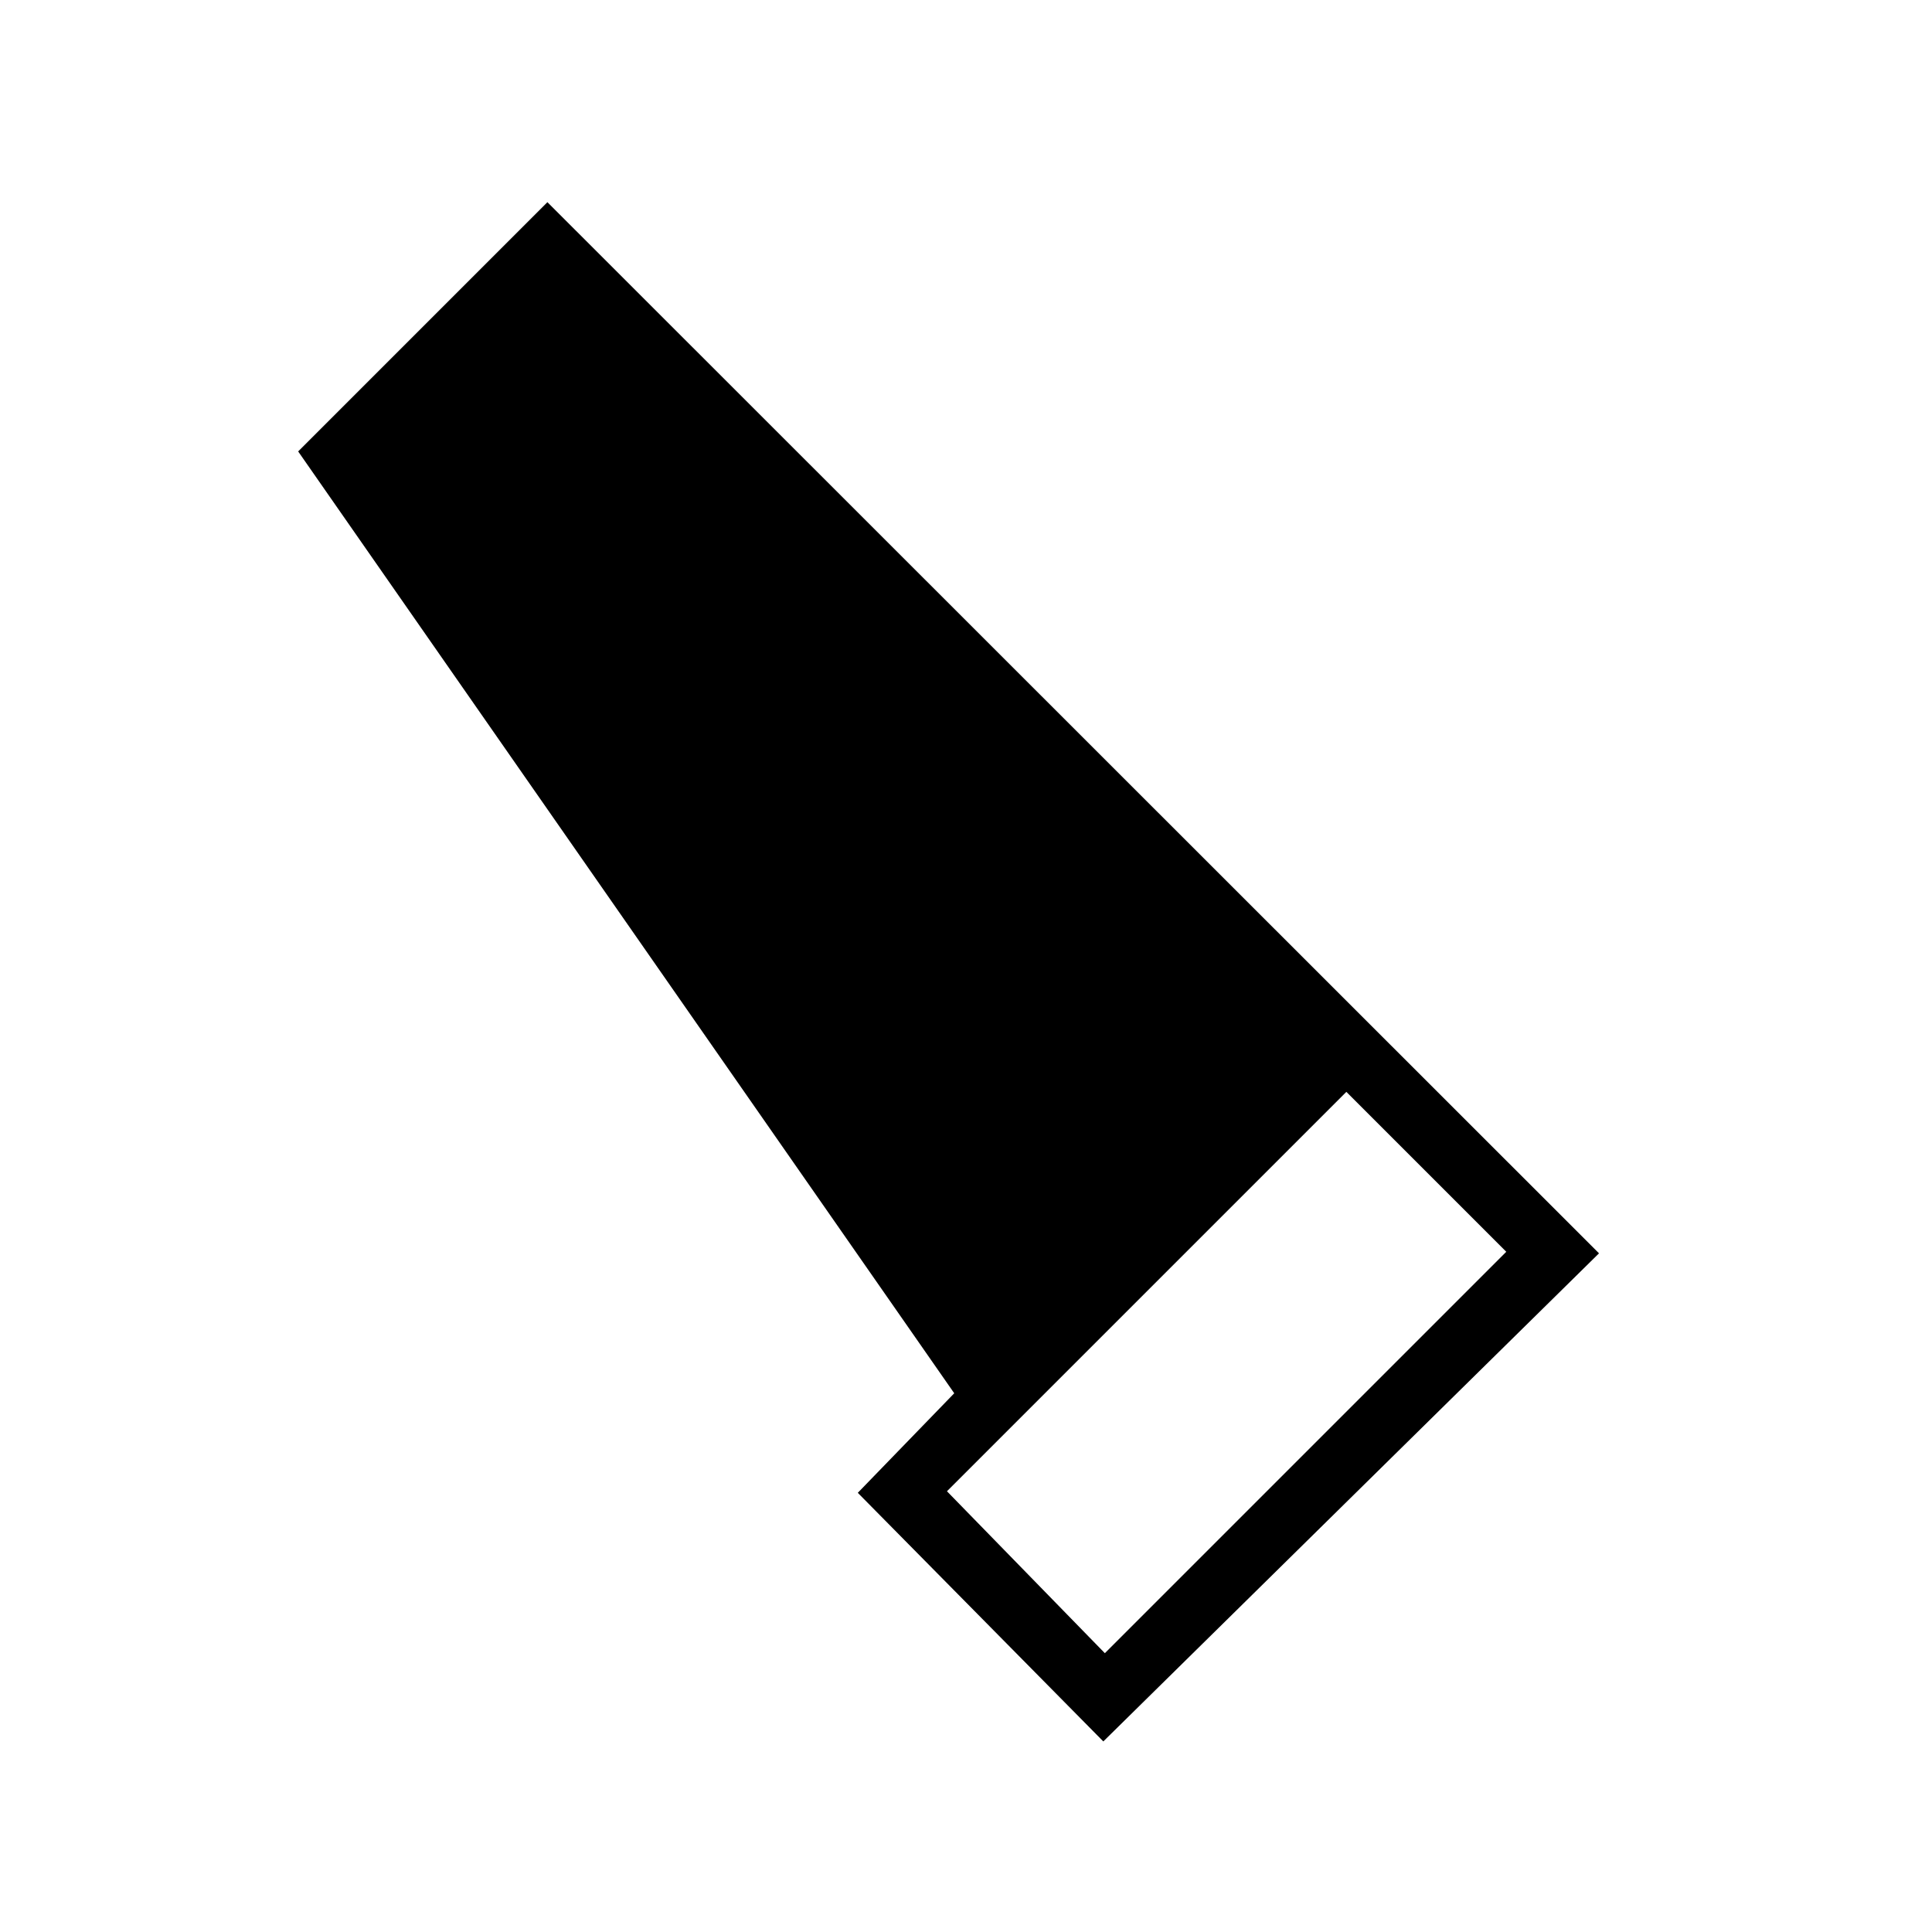 <svg xmlns="http://www.w3.org/2000/svg" height="20" viewBox="0 -960 960 960" width="20"><path d="m548.231-94.692-122-123.539 47.923-49.461-326-468L272-859.539l522.539 522.308L548.231-94.692ZM549-138.54 748.461-338 669-417.461 470.539-219 549-138.539Z"/></svg>
